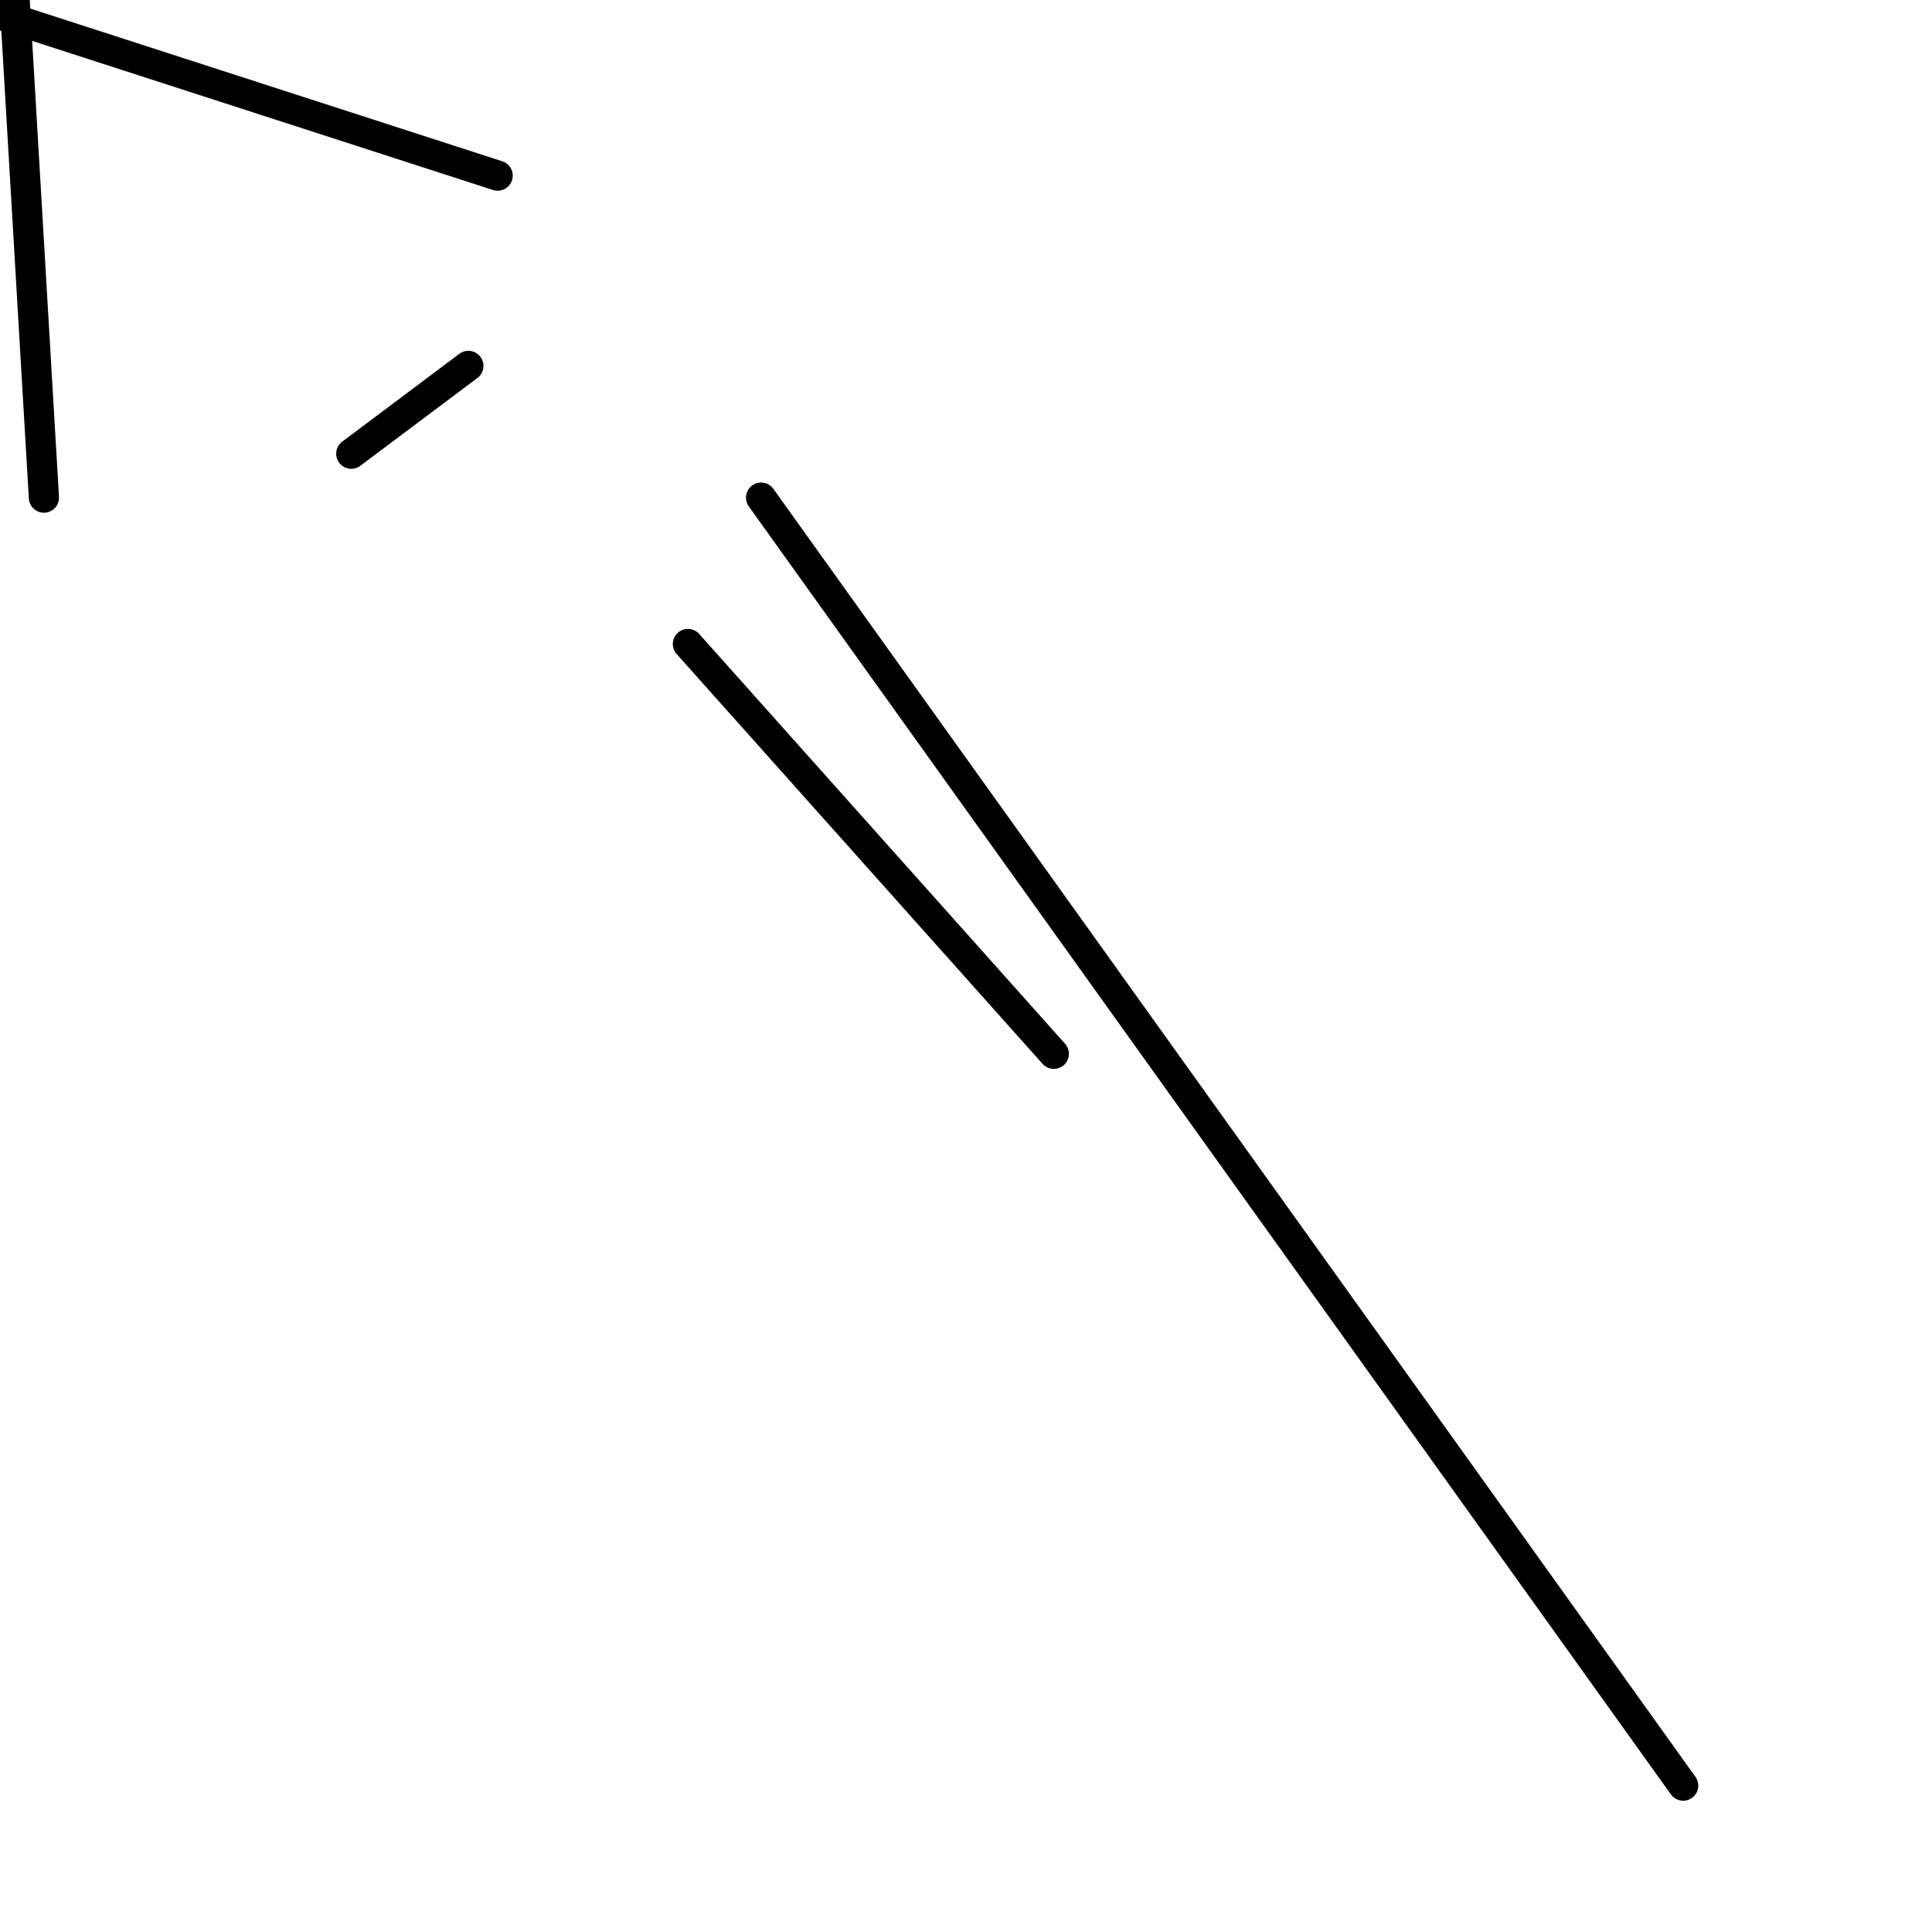 <?xml version="1.0" encoding="utf-8" ?>
<svg baseProfile="full" height="256" version="1.1" width="256" xmlns="http://www.w3.org/2000/svg" xmlns:ev="http://www.w3.org/2001/xml-events" xmlns:xlink="http://www.w3.org/1999/xlink"><defs /><polyline fill="none" points="1.939,0.0 5.818,65.939" stroke="black" stroke-linecap="round" stroke-width="4" /><polyline fill="none" points="65.939,23.273 0.0,1.939" stroke="black" stroke-linecap="round" stroke-width="4" /><polyline fill="none" points="46.545,60.121 62.061,48.485" stroke="black" stroke-linecap="round" stroke-width="4" /><polyline fill="none" points="223.03,236.606 100.848,65.939" stroke="black" stroke-linecap="round" stroke-width="4" /><polyline fill="none" points="91.152,85.333 139.636,139.636" stroke="black" stroke-linecap="round" stroke-width="4" /></svg>